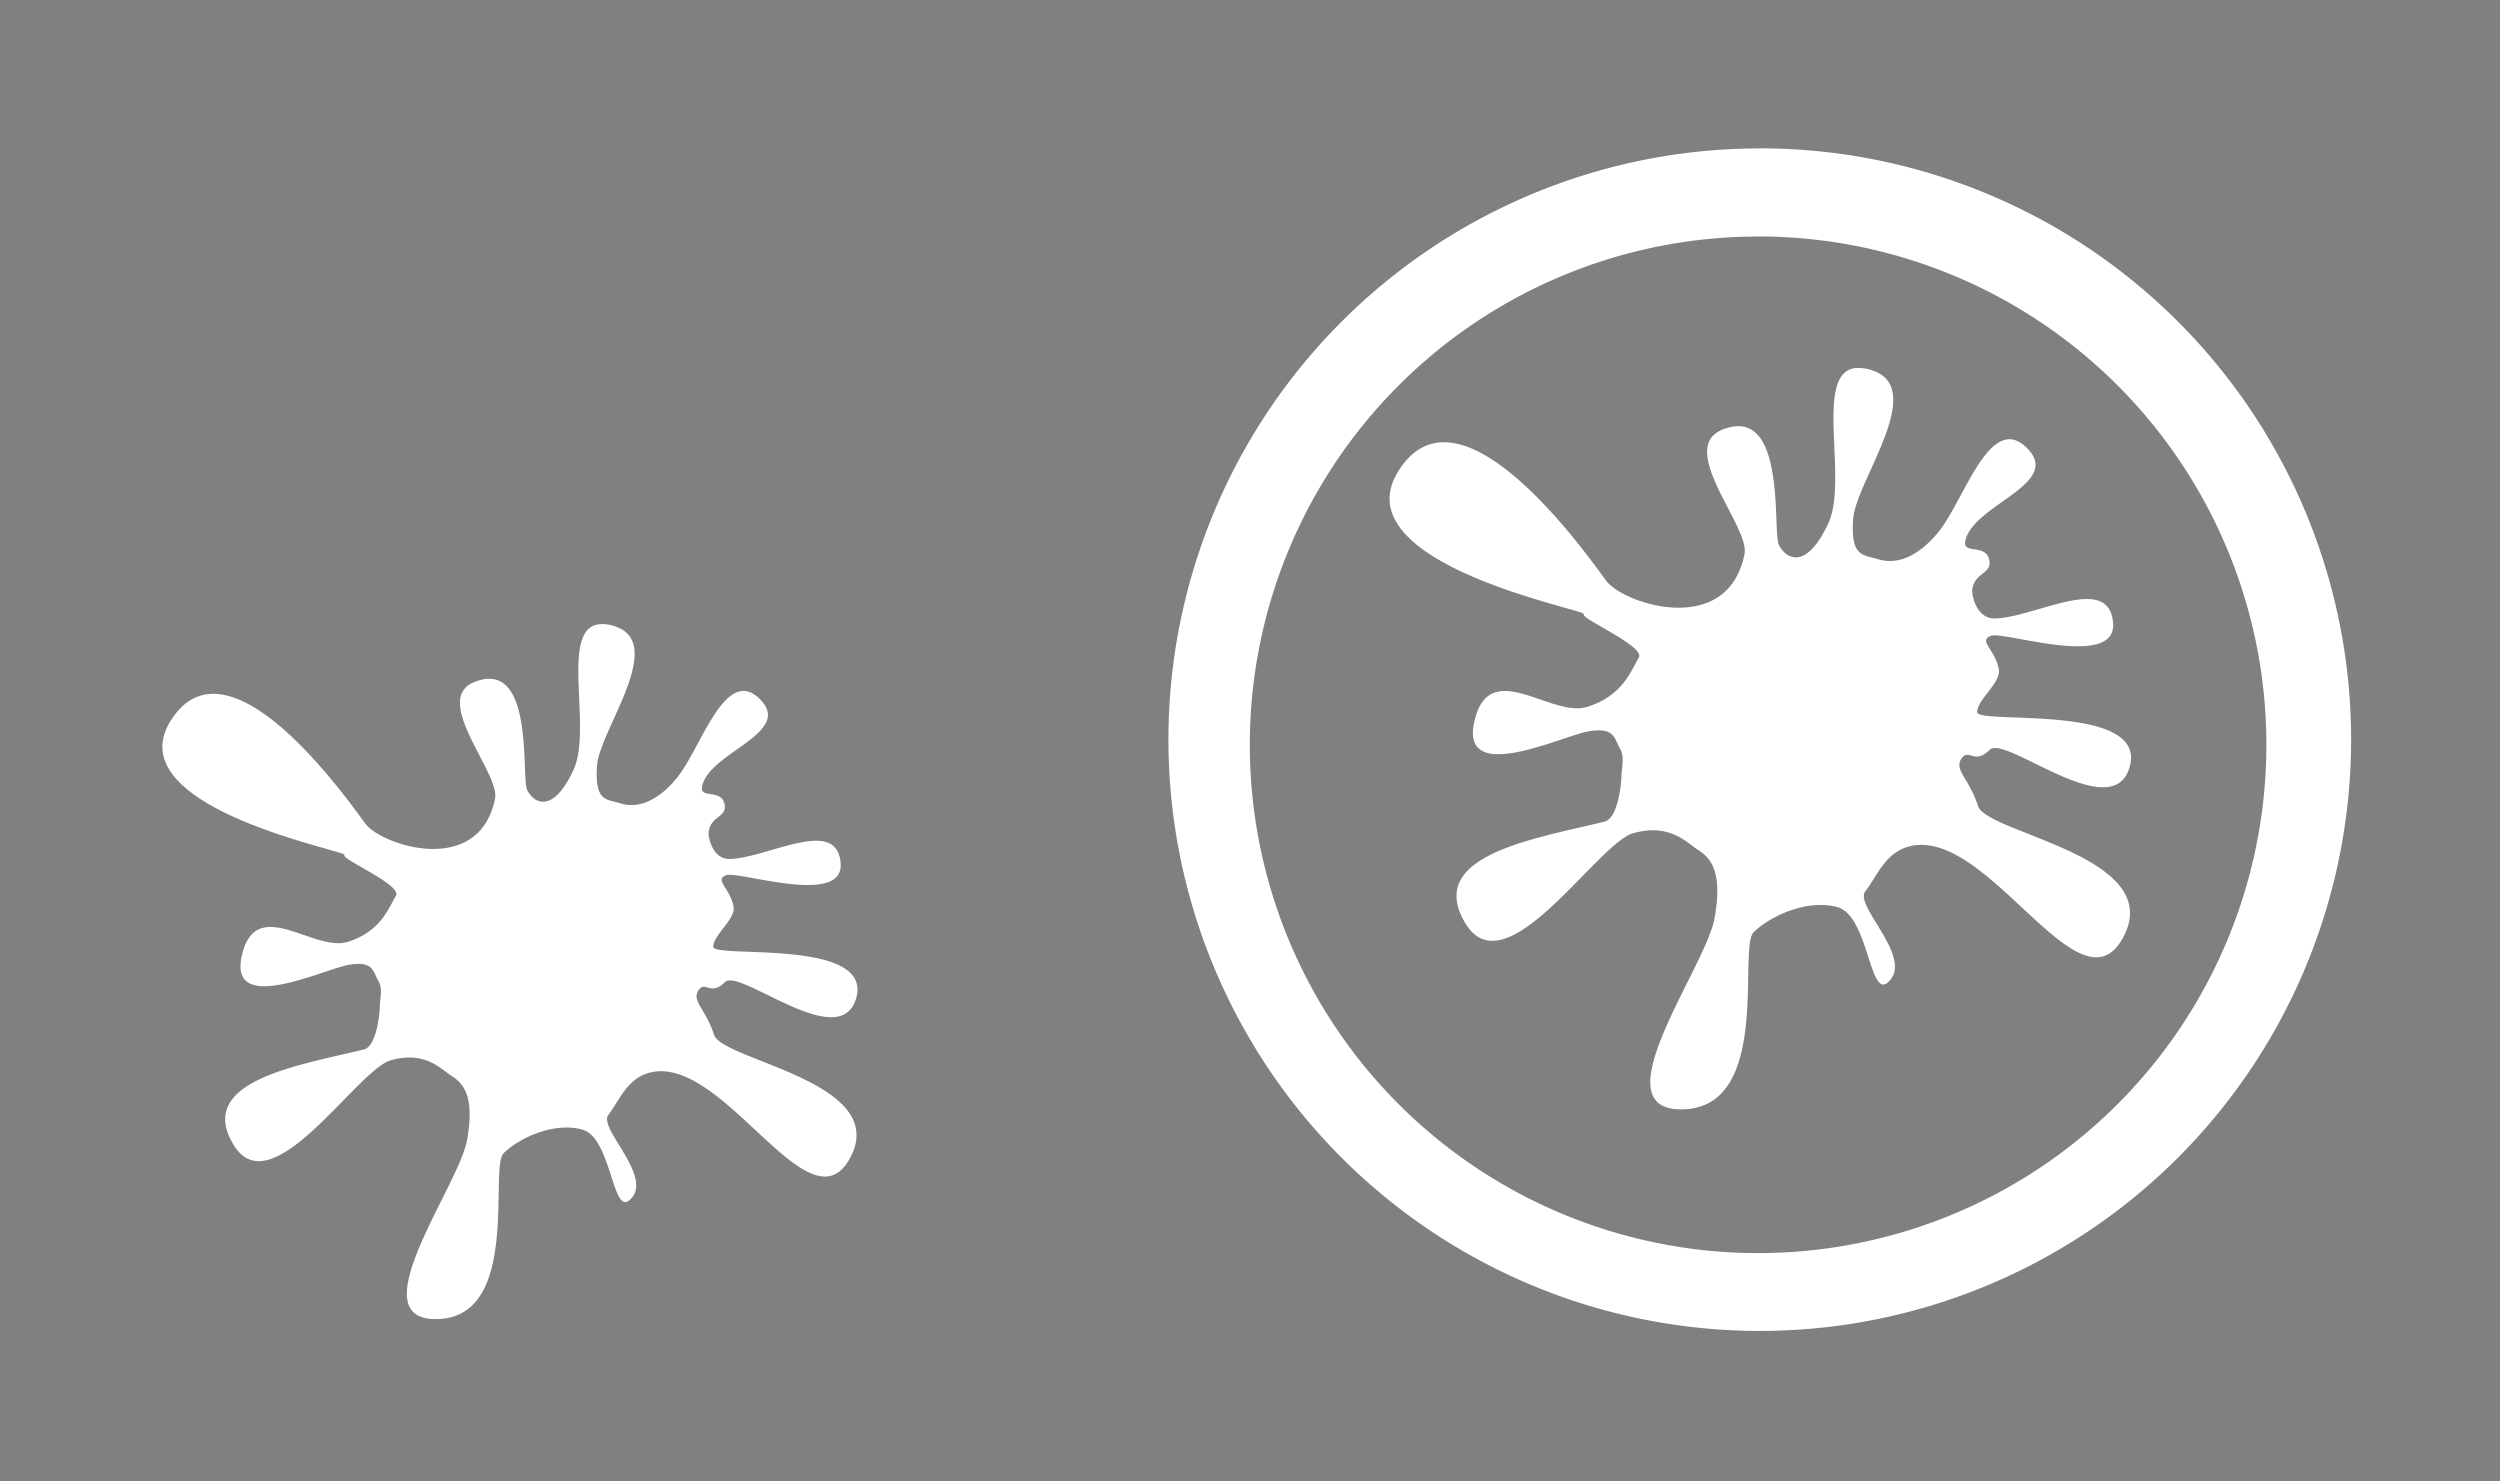 <?xml version="1.0" encoding="UTF-8" standalone="no"?>
<svg
   xmlns:dc="http://purl.org/dc/elements/1.1/"
   xmlns:cc="http://creativecommons.org/ns#"
   xmlns:rdf="http://www.w3.org/1999/02/22-rdf-syntax-ns#"
   xmlns:svg="http://www.w3.org/2000/svg"
   xmlns="http://www.w3.org/2000/svg"
   xmlns:sodipodi="http://sodipodi.sourceforge.net/DTD/sodipodi-0.dtd"
   xmlns:inkscape="http://www.inkscape.org/namespaces/inkscape"
   width="54"
   height="32"
   id="svg3613"
   version="1.1"
   sodipodi:docname="apport.svg"
   inkscape:version="0.92.4 (5da689c313, 2019-01-14)">
  <rect width="100%" height="100%" fill="#808080" stroke="none"/>
  <sodipodi:namedview
     pagecolor="#ffffff"
     bordercolor="#666666"
     borderopacity="1"
     objecttolerance="10"
     gridtolerance="10"
     guidetolerance="10"
     inkscape:pageopacity="0"
     inkscape:pageshadow="2"
     inkscape:window-width="1366"
     inkscape:window-height="704"
     id="namedview12"
     showgrid="false"
     inkscape:snap-smooth-nodes="true"
     inkscape:snap-bbox="false"
     showguides="true"
     inkscape:guide-bbox="true"
     inkscape:zoom="4.8148148"
     inkscape:cx="19.999414"
     inkscape:cy="16"
     inkscape:window-x="0"
     inkscape:window-y="0"
     inkscape:window-maximized="1"
     inkscape:current-layer="svg3613" />
  <defs
     id="defs3615">
    <style
       type="text/css"
       id="current-color-scheme">
      .ColorScheme-Text {
        color:#ffffff;
      }
      .ColorScheme-Background {
        color:#ffffff;
      }
      .ColorScheme-Highlight {
        color:#000000;
      }
      .ColorScheme-ButtonHover {
        color:#000000;
      }
      .ColorScheme-ButtonFocus{
        color:#ffffff;
      }
  </style>
  </defs>
  <g
     id="apport">
    <rect
       style="opacity:0.01;fill:#000000;fill-opacity:0.004;stroke:none"
       id="rect2994"
       width="32"
       height="32"
       x="22"
       y="1.754521e-05" />
    <path
       id="path2"
       d="M 38.011,3.206 A 12.773,12.773 0 0 0 25.238,15.979 12.773,12.773 0 0 0 38.011,28.748 12.773,12.773 0 0 0 50.784,15.977 12.773,12.773 0 0 0 38.011,3.204 Z m -0.037,1.901 A 10.98,10.98 0 0 1 48.954,16.087 10.98,10.98 0 0 1 37.974,27.067 10.98,10.98 0 0 1 26.996,16.087 10.98,10.98 0 0 1 37.974,5.109 Z m 2.163,2.839 c -1.005,0.014 -0.193,2.392 -0.648,3.363 -0.483,1.036 -0.924,0.753 -1.066,0.457 -0.142,-0.296 0.177,-3.03 -1.208,-2.49 -1.021,0.398 0.585,2.098 0.467,2.691 -0.363,1.813 -2.607,1.084 -2.987,0.579 -0.38,-0.506 -3.117,-4.451 -4.464,-2.412 -1.348,2.039 4.07,3.04 3.98,3.131 -0.093,0.091 1.344,0.697 1.186,0.944 -0.158,0.246 -0.329,0.818 -1.115,1.06 -0.786,0.242 -2.11,-1.097 -2.435,0.311 -0.325,1.409 1.911,0.305 2.477,0.215 0.567,-0.091 0.54,0.162 0.674,0.386 0.097,0.162 0.026,0.431 0.026,0.569 0,0.134 -0.065,0.926 -0.37,0.999 -1.503,0.366 -3.881,0.725 -3.005,2.189 0.873,1.466 2.849,-1.726 3.631,-1.941 0.782,-0.219 1.145,0.197 1.389,0.355 0.246,0.158 0.563,0.426 0.361,1.501 -0.203,1.072 -2.54,4.189 -0.65,4.108 1.889,-0.081 1.16,-3.483 1.497,-3.822 0.337,-0.337 1.147,-0.729 1.813,-0.544 0.664,0.183 0.69,1.958 1.08,1.631 0.609,-0.508 -0.727,-1.655 -0.481,-1.97 0.244,-0.313 0.418,-0.81 0.906,-0.961 1.708,-0.526 3.72,3.708 4.665,1.954 0.946,-1.755 -2.945,-2.244 -3.135,-2.839 -0.189,-0.595 -0.518,-0.772 -0.361,-1.019 0.158,-0.246 0.276,0.142 0.613,-0.195 0.337,-0.339 2.695,1.692 3.032,0.339 0.335,-1.354 -3.302,-0.879 -3.302,-1.153 0,-0.272 0.524,-0.64 0.467,-0.928 -0.081,-0.431 -0.453,-0.615 -0.169,-0.721 0.282,-0.106 2.713,0.731 2.638,-0.274 -0.081,-1.088 -1.653,-0.134 -2.54,-0.1 -0.426,0.016 -0.51,-0.528 -0.504,-0.597 0.03,-0.398 0.424,-0.355 0.372,-0.654 -0.069,-0.384 -0.585,-0.114 -0.52,-0.426 0.167,-0.788 2.124,-1.229 1.326,-2.01 -0.796,-0.782 -1.35,1.141 -1.909,1.822 -0.396,0.483 -0.849,0.723 -1.304,0.585 -0.323,-0.102 -0.591,-0.037 -0.536,-0.865 0.053,-0.829 1.681,-2.898 0.335,-3.237 a 0.883,0.883 0 0 0 -0.227,-0.028 z"
       style="fill:currentColor;stroke-width:2.031"
       class="ColorScheme-Text"
       inkscape:connector-curvature="0" />
  </g>
  <g
     id="22-22-apport">
    <rect
       style="opacity:0.01;fill:#000000;fill-opacity:0.004;stroke:none;stroke-width:0.688"
       id="rect2994-9"
       width="22"
       height="22"
       x="-0.004"
       y="10.018" />
    <path
       inkscape:connector-curvature="0"
       id="path2-1"
       class="ColorScheme-Text"
       d="m 12.993,13.481 c -0.942,0.013 -0.181,2.242 -0.607,3.152 -0.453,0.971 -0.866,0.706 -0.999,0.428 -0.133,-0.278 0.166,-2.84 -1.132,-2.333 -0.957,0.373 0.548,1.966 0.438,2.522 -0.341,1.7 -2.444,1.016 -2.8,0.542 -0.356,-0.474 -2.922,-4.172 -4.183,-2.261 -1.264,1.911 3.814,2.849 3.73,2.935 -0.088,0.086 1.26,0.653 1.112,0.885 -0.148,0.23 -0.308,0.767 -1.045,0.994 -0.737,0.226 -1.978,-1.028 -2.282,0.291 -0.305,1.321 1.791,0.285 2.322,0.202 0.531,-0.086 0.506,0.152 0.632,0.362 0.091,0.152 0.025,0.403 0.025,0.533 0,0.126 -0.061,0.868 -0.346,0.936 -1.408,0.343 -3.637,0.679 -2.817,2.052 0.818,1.374 2.67,-1.618 3.403,-1.82 0.733,-0.206 1.073,0.185 1.302,0.333 0.23,0.148 0.527,0.4 0.339,1.407 -0.19,1.005 -2.381,3.926 -0.609,3.85 1.77,-0.076 1.087,-3.264 1.403,-3.582 0.316,-0.316 1.075,-0.683 1.7,-0.51 0.622,0.171 0.647,1.835 1.013,1.528 0.571,-0.476 -0.681,-1.551 -0.451,-1.846 0.228,-0.293 0.392,-0.759 0.849,-0.9 1.601,-0.493 3.487,3.475 4.372,1.831 0.887,-1.644 -2.76,-2.103 -2.939,-2.661 -0.177,-0.558 -0.485,-0.723 -0.339,-0.955 0.148,-0.23 0.259,0.133 0.575,-0.183 0.316,-0.318 2.526,1.585 2.842,0.318 0.314,-1.269 -3.095,-0.824 -3.095,-1.081 0,-0.255 0.491,-0.6 0.438,-0.87 -0.076,-0.403 -0.424,-0.577 -0.158,-0.676 0.265,-0.099 2.543,0.685 2.472,-0.257 -0.076,-1.02 -1.549,-0.126 -2.381,-0.093 -0.4,0.015 -0.478,-0.495 -0.472,-0.56 0.029,-0.373 0.398,-0.333 0.348,-0.613 -0.065,-0.36 -0.548,-0.107 -0.487,-0.4 0.156,-0.738 1.991,-1.151 1.243,-1.884 -0.746,-0.733 -1.266,1.07 -1.789,1.707 -0.371,0.453 -0.796,0.678 -1.222,0.548 -0.303,-0.095 -0.554,-0.034 -0.502,-0.811 0.049,-0.777 1.576,-2.716 0.314,-3.034 a 0.828,0.828 0 0 0 -0.213,-0.027 z"
       style="fill:currentColor;stroke-width:1.903" />
  </g>
  <path
     style="font-style:normal;font-variant:normal;font-weight:normal;font-stretch:normal;font-size:16px;line-height:1.25;font-family:'Abyssinica SIL';-inkscape-font-specification:'Abyssinica SIL';letter-spacing:0px;word-spacing:0px;fill:#ffffff;fill-opacity:1;stroke:none;stroke-width:0.416"
     d="m 3.841,-26.617 c -0.052,0 -0.101,0.012 -0.147,0.035 -0.046,0.021 -0.087,0.051 -0.123,0.091 -0.034,0.04 -0.061,0.087 -0.081,0.141 -0.02,0.054 -0.03,0.111 -0.03,0.172 0,0.061 0.01,0.119 0.03,0.176 0.02,0.054 0.047,0.101 0.081,0.141 0.036,0.04 0.077,0.071 0.123,0.095 0.046,0.023 0.095,0.035 0.147,0.035 0.052,0 0.101,-0.012 0.147,-0.035 0.046,-0.023 0.086,-0.055 0.12,-0.095 0.034,-0.04 0.06,-0.087 0.078,-0.141 0.02,-0.056 0.03,-0.115 0.03,-0.176 0,-0.061 -0.01,-0.118 -0.03,-0.172 -0.018,-0.054 -0.044,-0.101 -0.078,-0.141 -0.034,-0.04 -0.074,-0.07 -0.12,-0.091 -0.046,-0.023 -0.095,-0.035 -0.147,-0.035 z m 12.727,0.527 c -0.211,0 -0.405,0.042 -0.584,0.126 -0.177,0.084 -0.329,0.22 -0.457,0.408 -0.126,0.187 -0.226,0.433 -0.298,0.738 -0.072,0.302 -0.108,0.671 -0.108,1.107 0,0.438 0.037,0.799 0.111,1.082 0.074,0.281 0.174,0.504 0.298,0.668 0.124,0.164 0.268,0.279 0.43,0.344 0.163,0.063 0.332,0.095 0.509,0.095 0.177,0 0.348,-0.03 0.515,-0.091 0.169,-0.061 0.317,-0.155 0.445,-0.281 0.128,-0.126 0.232,-0.287 0.31,-0.481 0.078,-0.194 0.117,-0.425 0.117,-0.692 0,-0.178 -0.018,-0.337 -0.054,-0.478 -0.034,-0.141 -0.081,-0.264 -0.141,-0.369 -0.058,-0.108 -0.127,-0.198 -0.208,-0.271 -0.078,-0.075 -0.162,-0.136 -0.25,-0.183 -0.088,-0.047 -0.179,-0.081 -0.271,-0.102 -0.092,-0.021 -0.181,-0.032 -0.265,-0.032 -0.11,0 -0.212,0.012 -0.304,0.035 -0.092,0.023 -0.176,0.055 -0.25,0.095 -0.074,0.037 -0.139,0.082 -0.196,0.134 -0.056,0.051 -0.104,0.105 -0.144,0.162 0.03,-0.323 0.067,-0.586 0.111,-0.787 0.046,-0.201 0.101,-0.358 0.166,-0.471 0.064,-0.112 0.139,-0.189 0.226,-0.228 0.086,-0.04 0.184,-0.06 0.292,-0.06 0.094,0 0.173,0.019 0.235,0.056 0.062,0.037 0.112,0.086 0.15,0.144 0.038,0.056 0.064,0.121 0.078,0.193 0.016,0.07 0.024,0.138 0.024,0.204 h 0.653 c 0,-0.15 -0.027,-0.289 -0.081,-0.418 -0.054,-0.129 -0.131,-0.241 -0.232,-0.337 -0.1,-0.096 -0.221,-0.171 -0.361,-0.225 -0.14,-0.056 -0.296,-0.084 -0.466,-0.084 z m -6.792,0.134 c -0.024,0.037 -0.07,0.09 -0.138,0.158 -0.068,0.068 -0.144,0.139 -0.229,0.214 -0.084,0.073 -0.172,0.142 -0.262,0.207 -0.088,0.066 -0.167,0.115 -0.235,0.148 v 0.692 c 0.06,-0.021 0.13,-0.05 0.211,-0.088 0.08,-0.04 0.162,-0.083 0.244,-0.13 0.082,-0.049 0.161,-0.101 0.235,-0.155 0.076,-0.056 0.14,-0.112 0.193,-0.169 v 3.556 h 0.629 v -4.434 z m 3.557,0 -1.571,2.628 v 0.857 h 1.812 v 0.949 h 0.623 v -0.949 h 0.406 v -0.643 h -0.406 v -2.842 z m 6.657,0 -1.571,2.628 v 0.857 h 1.812 v 0.949 h 0.623 v -0.949 h 0.406 v -0.643 h -0.406 v -2.842 z m -6.416,0.534 v 2.308 h -1.345 z m 6.657,0 v 2.308 h -1.345 z m -16.332,0.344 -0.758,0.274 v 0.239 h 0.436 v 3.194 c 0,0.138 -0.005,0.269 -0.015,0.394 -0.008,0.126 -0.024,0.24 -0.048,0.341 -0.022,0.103 -0.052,0.191 -0.09,0.264 -0.038,0.075 -0.085,0.131 -0.141,0.169 l -0.599,-0.481 c -0.03,0.012 -0.061,0.028 -0.093,0.049 -0.032,0.023 -0.06,0.051 -0.084,0.084 -0.026,0.035 -0.047,0.075 -0.063,0.119 -0.016,0.047 -0.024,0.101 -0.024,0.162 0,0.068 0.013,0.126 0.039,0.176 0.024,0.051 0.058,0.094 0.102,0.126 0.042,0.033 0.091,0.056 0.147,0.07 0.056,0.016 0.116,0.025 0.181,0.025 0.195,0 0.381,-0.055 0.56,-0.165 0.181,-0.108 0.334,-0.275 0.46,-0.502 0.052,-0.096 0.094,-0.205 0.126,-0.327 0.032,-0.122 0.056,-0.247 0.072,-0.376 0.018,-0.129 0.03,-0.256 0.036,-0.383 0.006,-0.129 0.009,-0.247 0.009,-0.355 v -3.095 z m 1.694,0 -0.758,0.281 v 0.246 h 0.43 v 1.95 c 0,0.204 0.019,0.379 0.057,0.527 0.04,0.145 0.096,0.266 0.169,0.362 0.074,0.094 0.164,0.163 0.268,0.207 0.106,0.047 0.226,0.07 0.358,0.07 0.09,0 0.183,-0.018 0.277,-0.053 0.096,-0.033 0.188,-0.074 0.274,-0.123 0.088,-0.051 0.17,-0.107 0.244,-0.165 0.076,-0.059 0.14,-0.111 0.193,-0.158 v 0.411 h 0.978 v -0.281 l -0.271,-0.021 c -0.036,-0.005 -0.068,-0.021 -0.096,-0.049 -0.026,-0.028 -0.039,-0.064 -0.039,-0.109 v -3.095 h -0.253 l -0.752,0.281 v 0.246 h 0.433 v 2.41 c -0.036,0.021 -0.08,0.044 -0.132,0.07 -0.05,0.023 -0.104,0.047 -0.163,0.07 -0.058,0.021 -0.119,0.039 -0.184,0.053 -0.064,0.014 -0.127,0.021 -0.19,0.021 -0.108,0 -0.201,-0.018 -0.277,-0.053 -0.076,-0.037 -0.138,-0.091 -0.187,-0.162 -0.046,-0.07 -0.08,-0.156 -0.102,-0.256 -0.02,-0.101 -0.03,-0.214 -0.03,-0.341 v -2.34 z m 10.903,1.043 c 0.098,0 0.191,0.027 0.277,0.081 0.086,0.051 0.161,0.123 0.223,0.214 0.064,0.089 0.114,0.194 0.15,0.316 0.038,0.122 0.057,0.252 0.057,0.39 0,0.138 -0.019,0.269 -0.057,0.394 -0.036,0.122 -0.086,0.228 -0.15,0.32 -0.062,0.091 -0.136,0.164 -0.223,0.218 -0.086,0.051 -0.179,0.077 -0.277,0.077 -0.096,0 -0.188,-0.026 -0.274,-0.077 -0.086,-0.054 -0.163,-0.126 -0.229,-0.218 -0.064,-0.091 -0.115,-0.198 -0.153,-0.32 -0.036,-0.124 -0.054,-0.255 -0.054,-0.394 0,-0.138 0.018,-0.268 0.054,-0.39 0.038,-0.122 0.089,-0.227 0.153,-0.316 0.066,-0.091 0.142,-0.163 0.229,-0.214 0.086,-0.054 0.178,-0.081 0.274,-0.081 z"
     id="text843"
     inkscape:connector-curvature="0" />
</svg>
